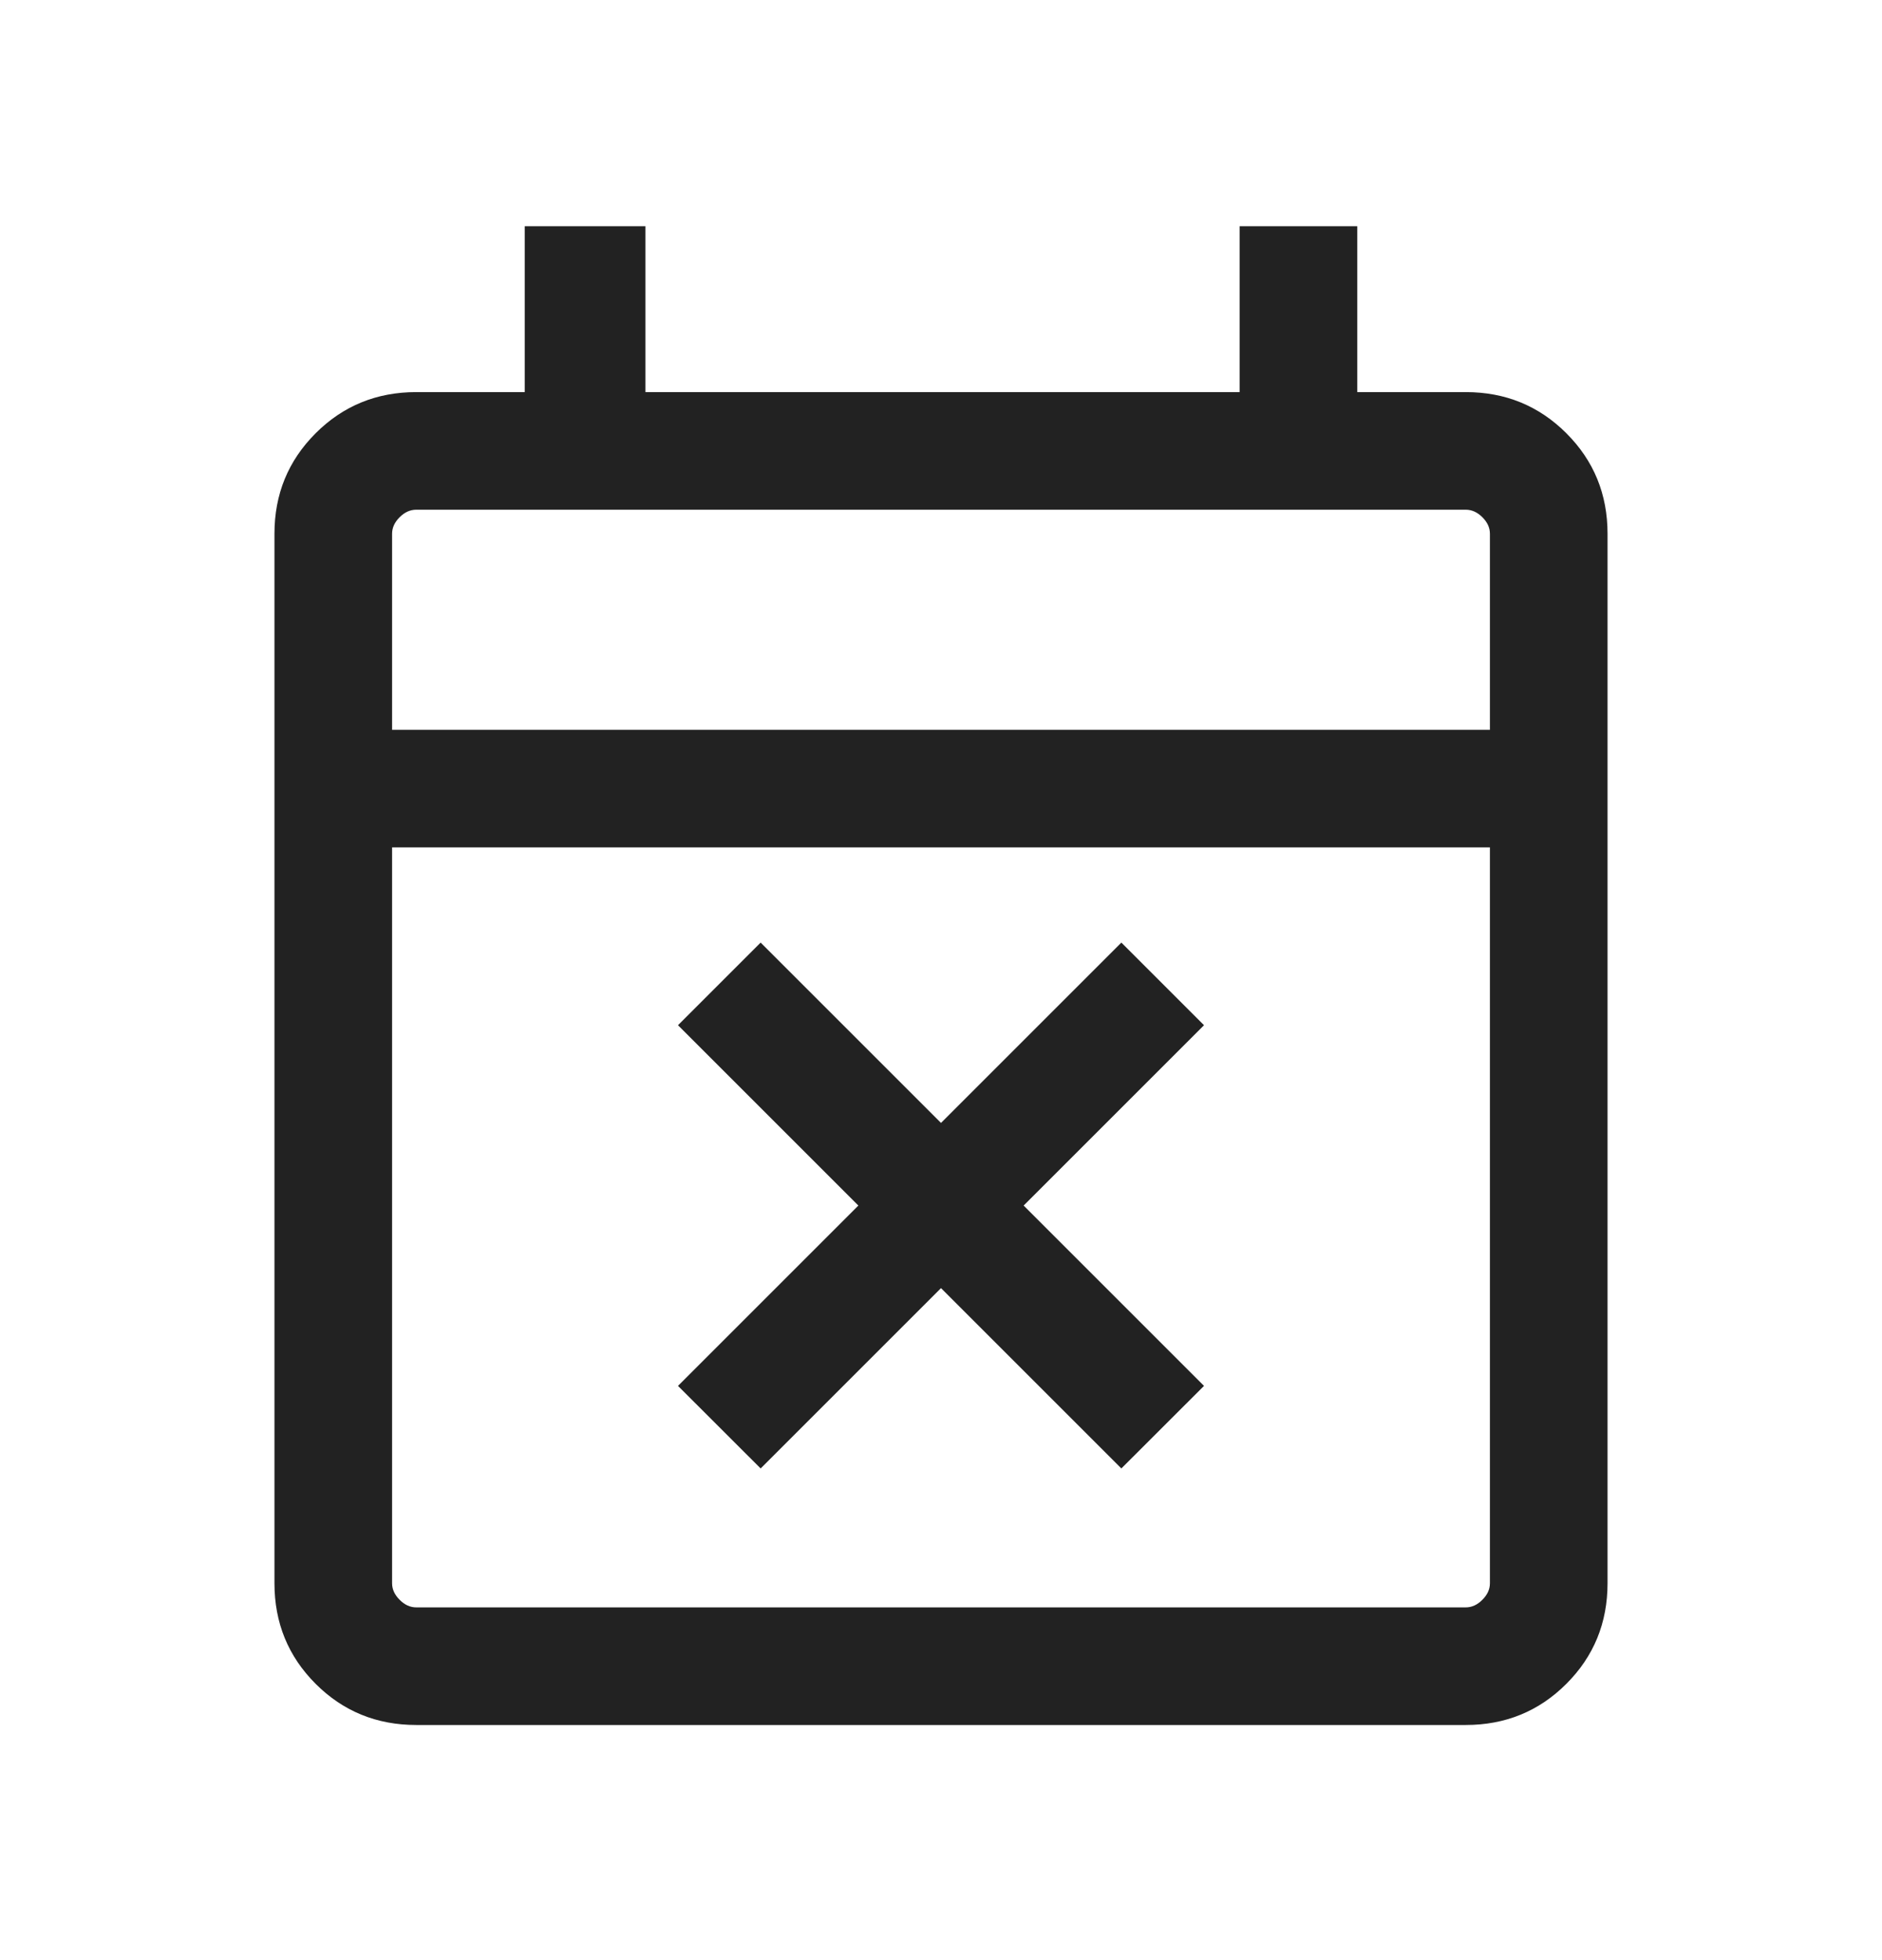 <svg width="24" height="25" viewBox="0 0 24 25" fill="none" xmlns="http://www.w3.org/2000/svg">
<mask id="mask0_3175_69930" style="mask-type:alpha" maskUnits="userSpaceOnUse" x="0" y="0" width="24" height="25">
<rect y="0.5" width="24" height="24" fill="#D9D9D9"/>
</mask>
<g mask="url(#mask0_3175_69930)">
<path d="M9.7 18.729L8.646 17.676L10.946 15.376L8.646 13.076L9.7 12.022L12 14.322L14.3 12.022L15.354 13.076L13.054 15.376L15.354 17.676L14.3 18.729L12 16.429L9.7 18.729ZM5.308 22.001C4.803 22.001 4.375 21.826 4.025 21.476C3.675 21.126 3.5 20.698 3.5 20.193V6.808C3.5 6.303 3.675 5.876 4.025 5.526C4.375 5.176 4.803 5.001 5.308 5.001H6.692V2.885H8.231V5.001H15.808V2.885H17.308V5.001H18.692C19.197 5.001 19.625 5.176 19.975 5.526C20.325 5.876 20.5 6.303 20.5 6.808V20.193C20.5 20.698 20.325 21.126 19.975 21.476C19.625 21.826 19.197 22.001 18.692 22.001H5.308ZM5.308 20.501H18.692C18.769 20.501 18.84 20.469 18.904 20.404C18.968 20.34 19 20.27 19 20.193V10.808H5V20.193C5 20.27 5.032 20.34 5.096 20.404C5.16 20.469 5.231 20.501 5.308 20.501ZM5 9.308H19V6.808C19 6.731 18.968 6.661 18.904 6.597C18.84 6.533 18.769 6.501 18.692 6.501H5.308C5.231 6.501 5.16 6.533 5.096 6.597C5.032 6.661 5 6.731 5 6.808V9.308Z" fill="#222222"/>
</g>
</svg>
